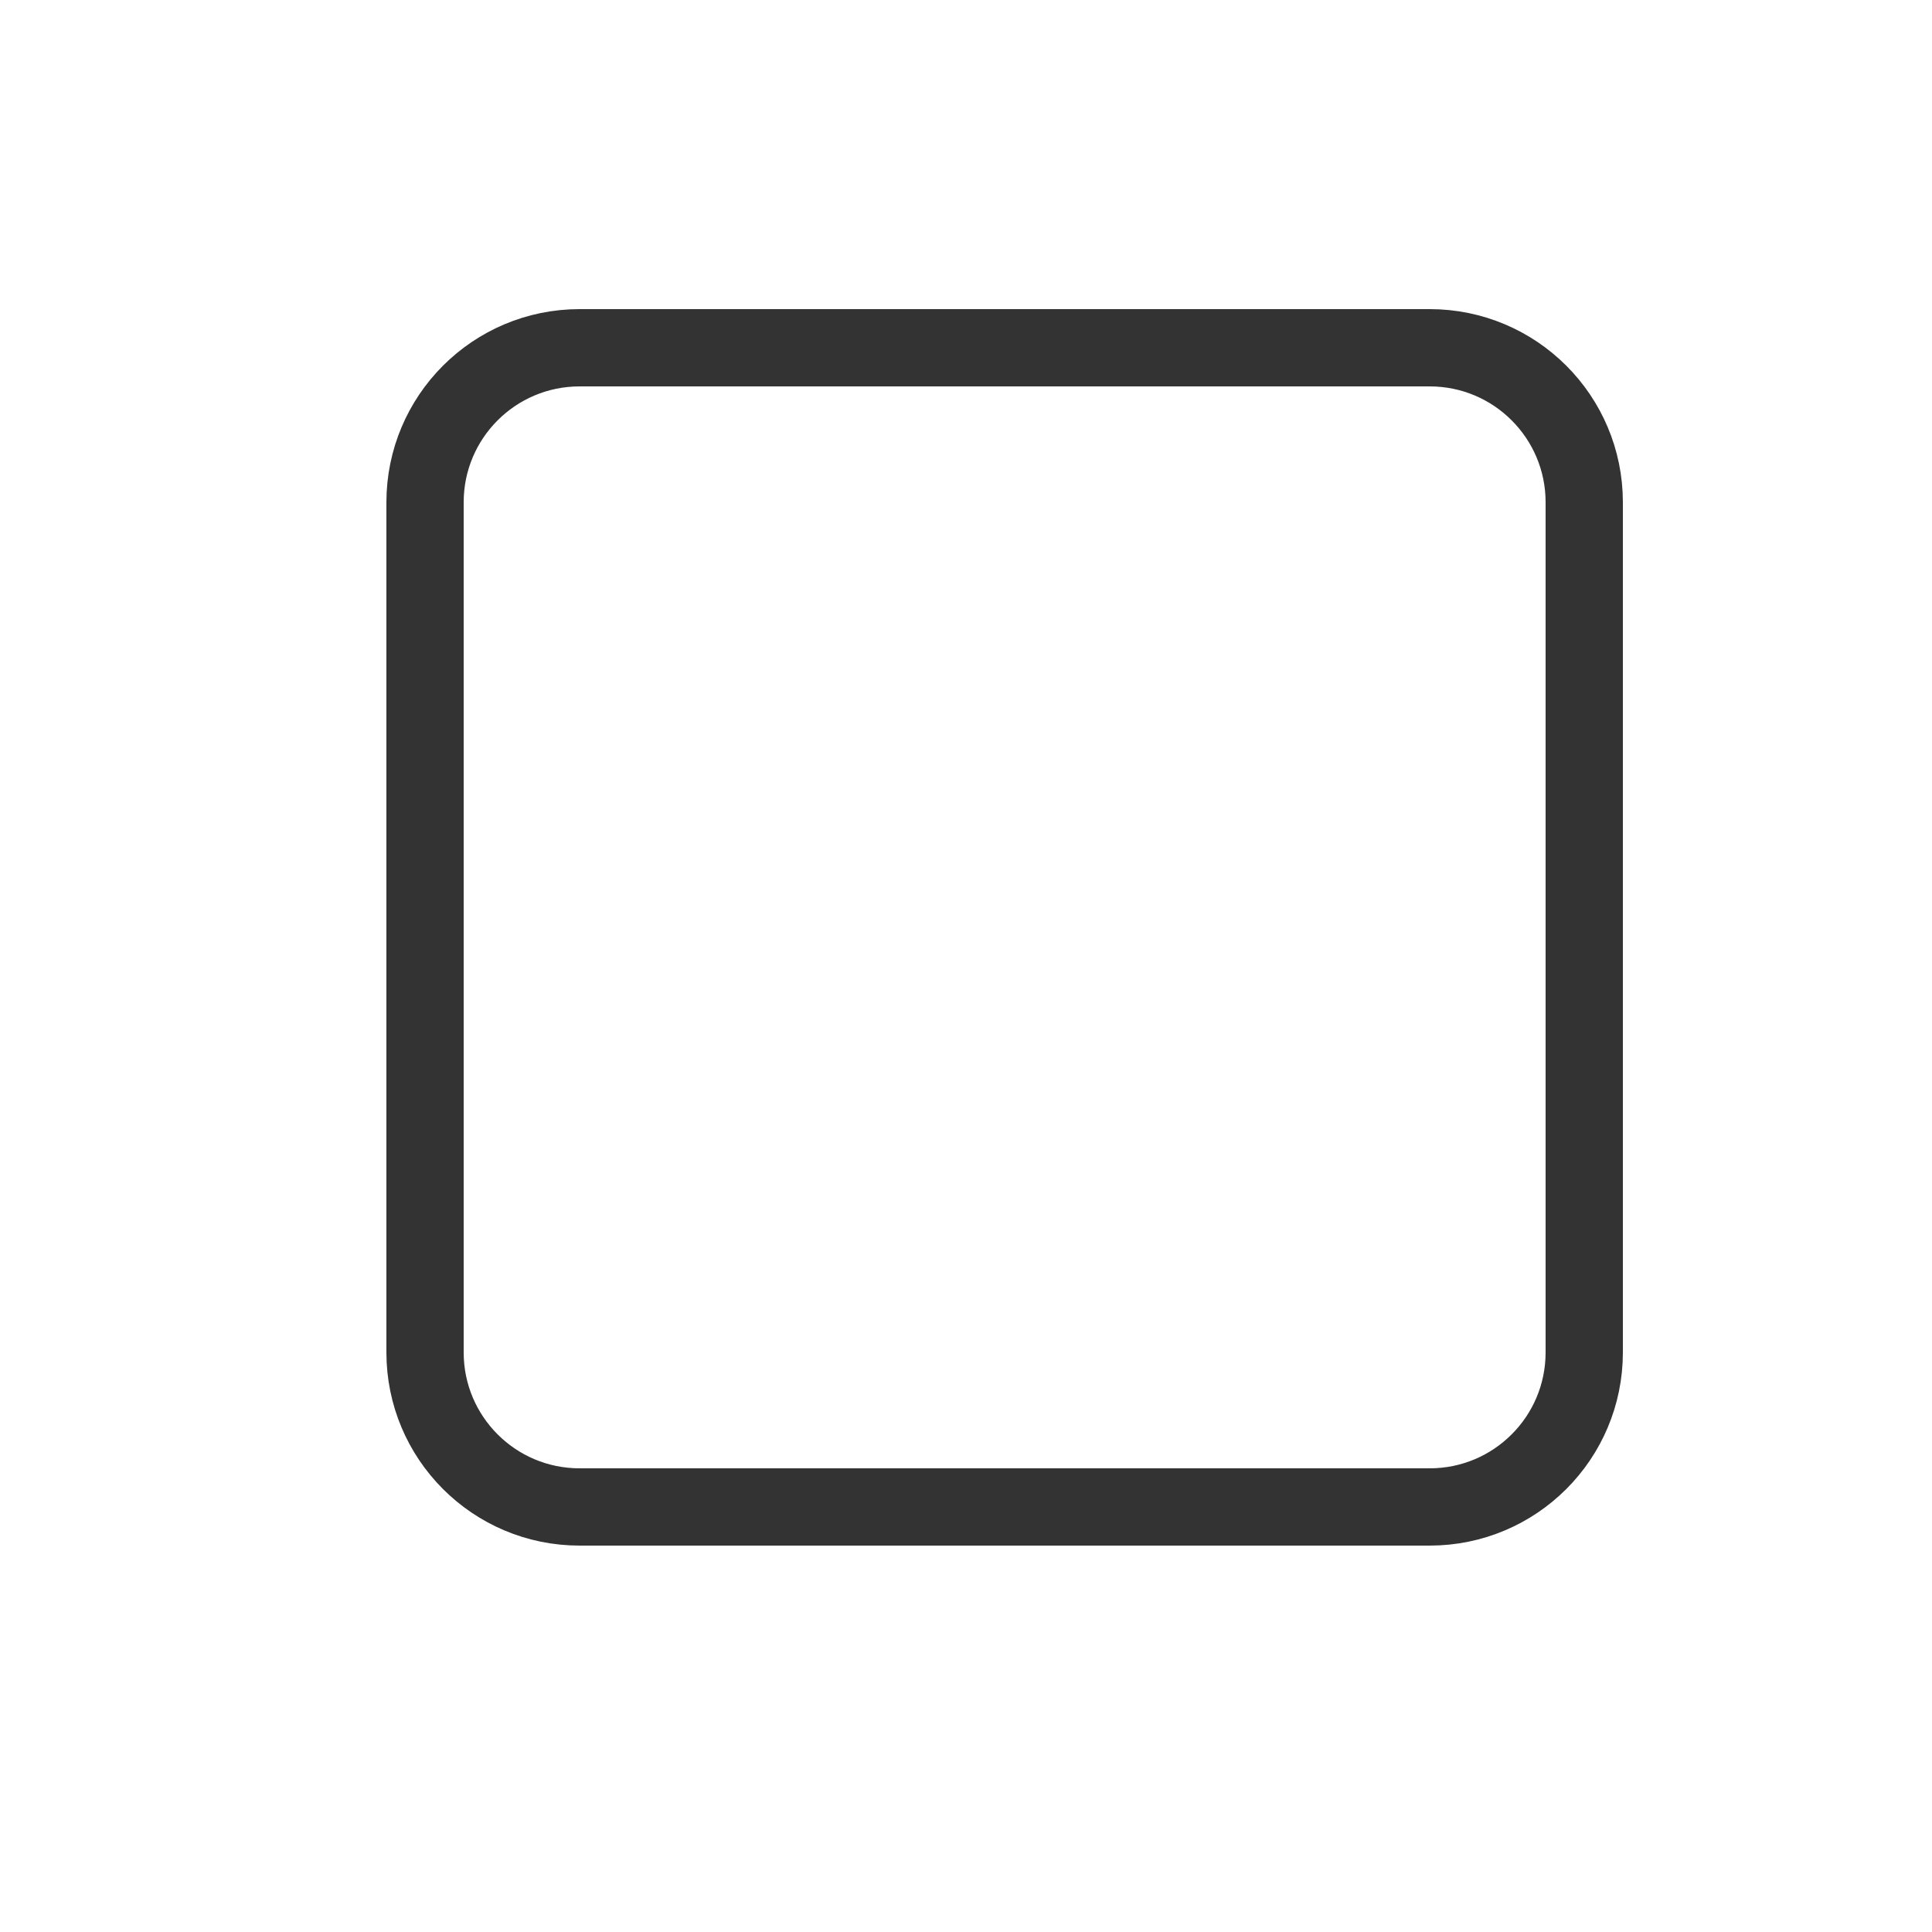 <svg width="25" height="25" viewBox="0 0 25 25" fill="none" xmlns="http://www.w3.org/2000/svg">
<path d="M5.5 6.5C5.5 5.395 6.395 4.5 7.5 4.5H18.5C19.605 4.5 20.5 5.395 20.5 6.5V17.5C20.5 18.605 19.605 19.5 18.5 19.5H7.5C6.395 19.5 5.5 18.605 5.5 17.5V6.5Z" stroke="#333333"/>
</svg>
